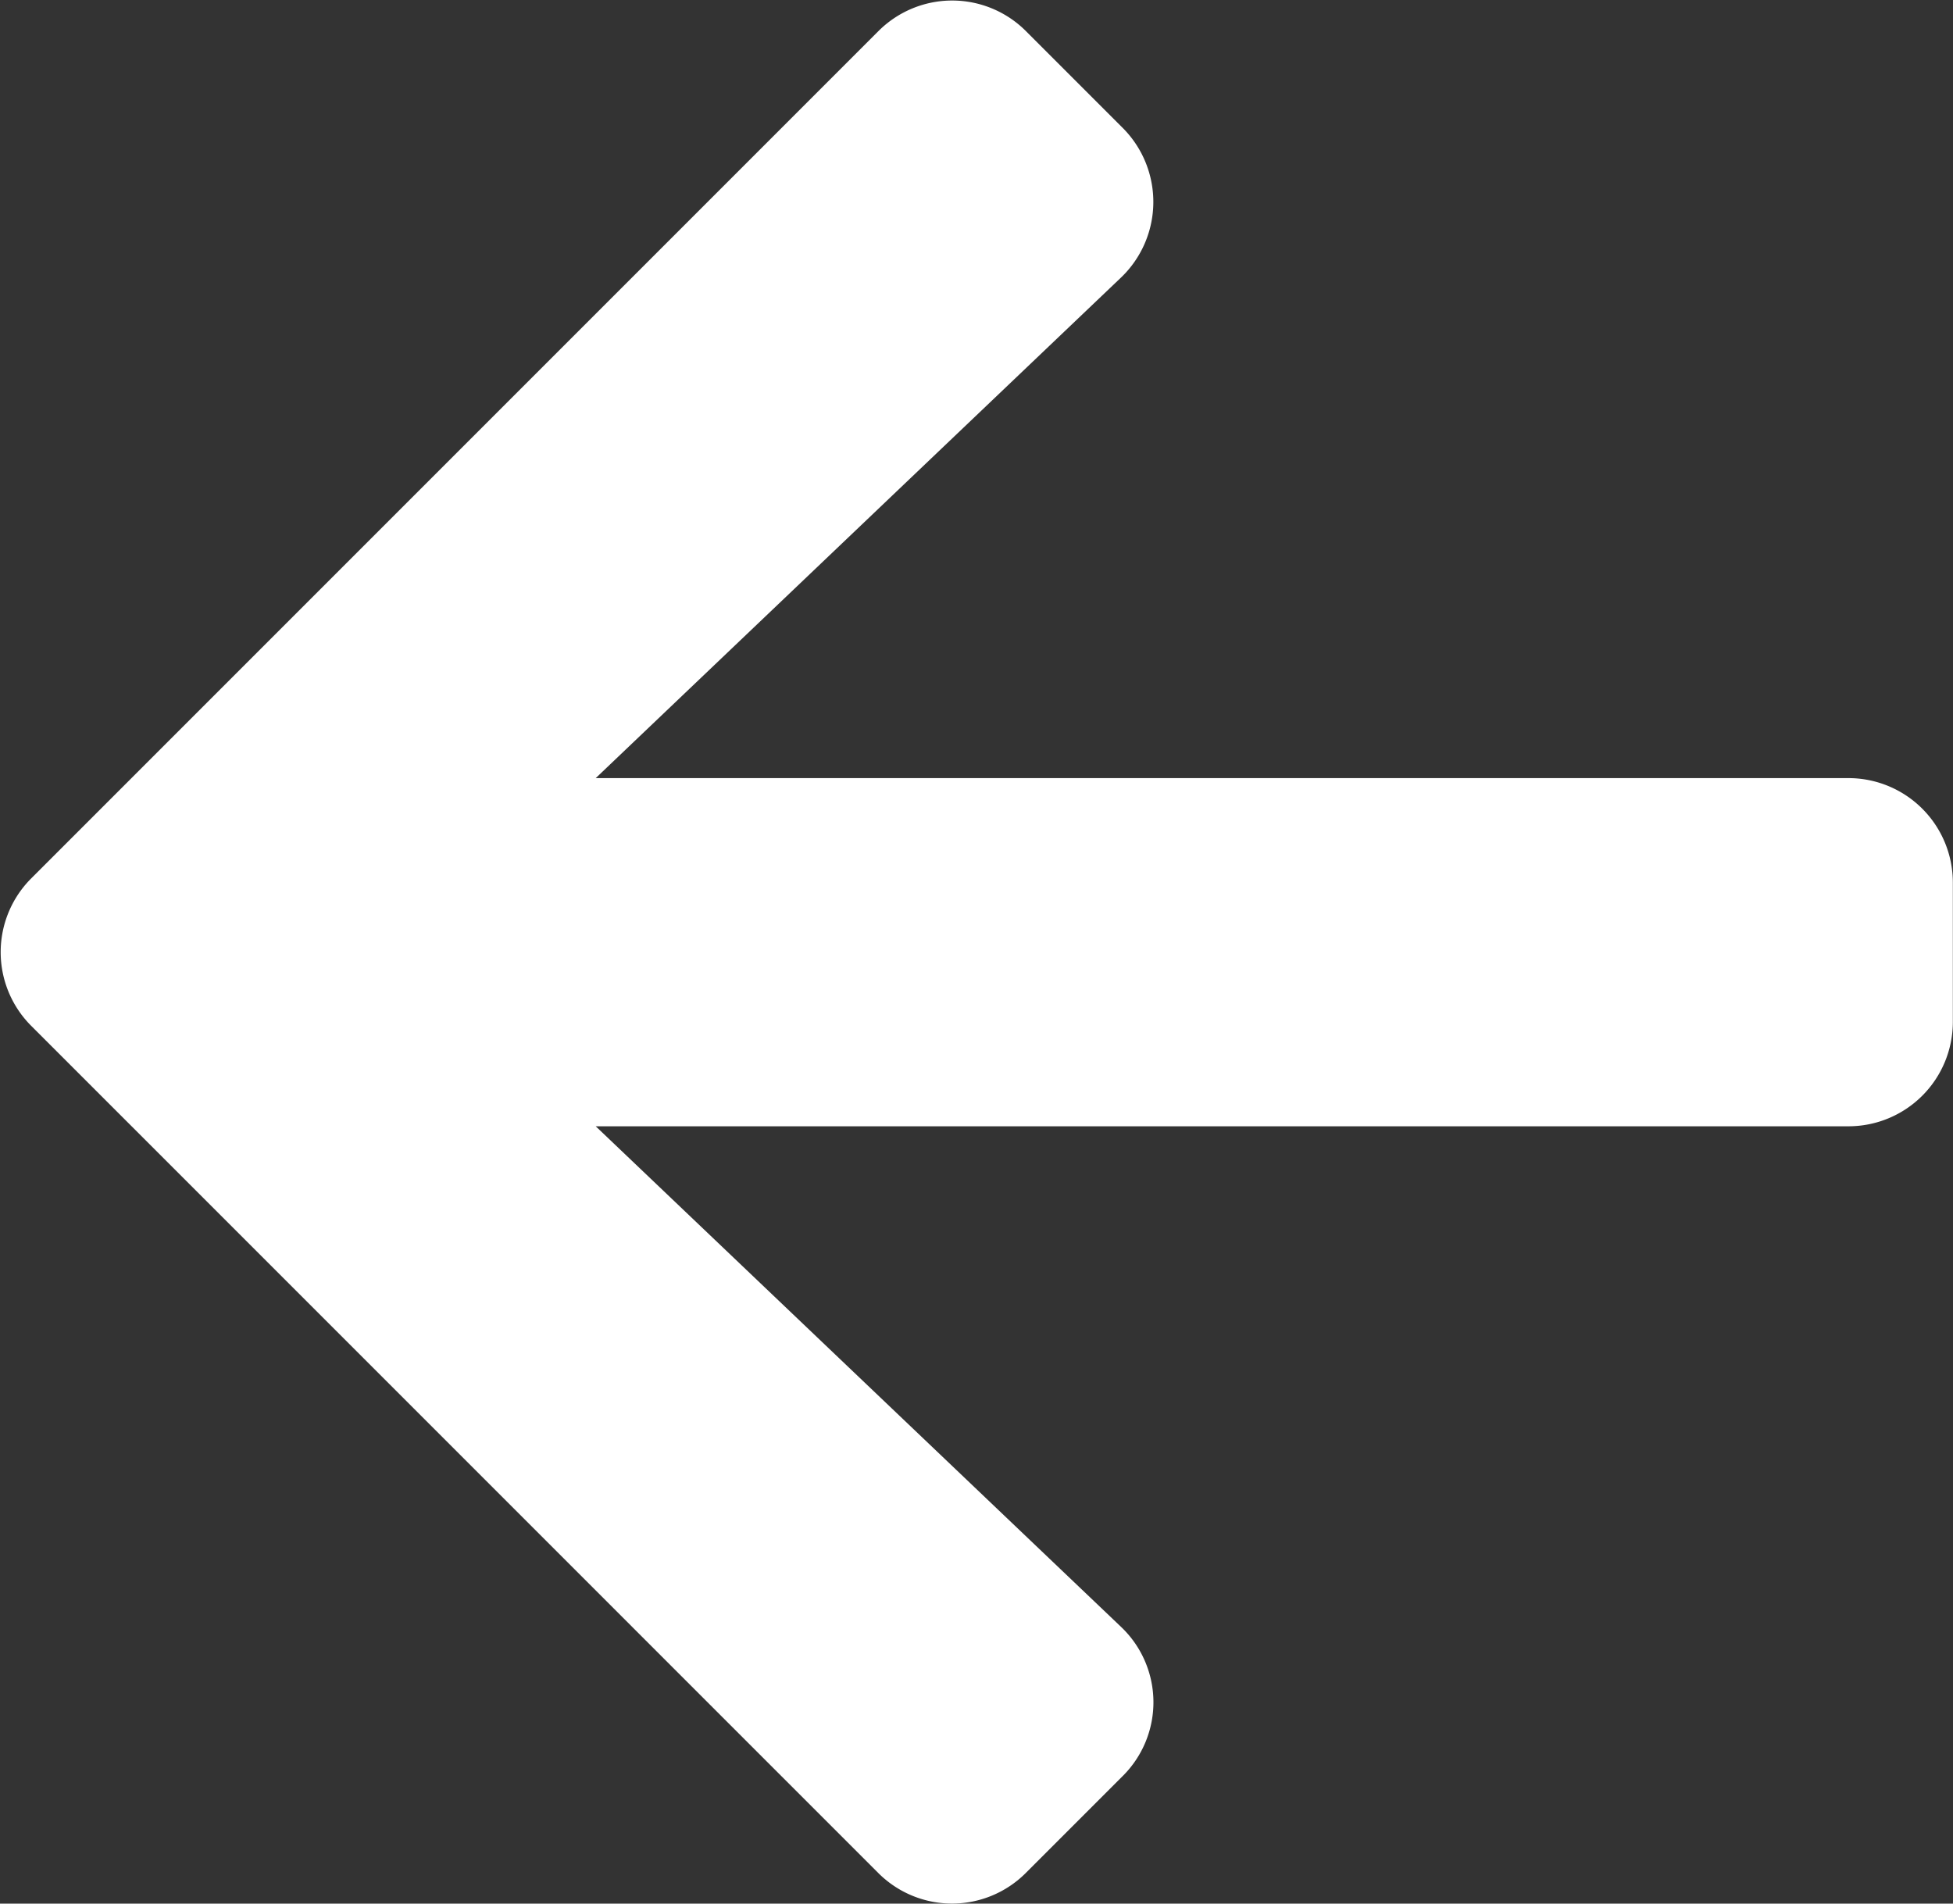 <svg xmlns="http://www.w3.org/2000/svg" width="12.684" height="12.362" viewBox="0 0 12.684 12.362">
  <rect x="0" y="0" width="12.684" height="12.362" fill="#333333" stroke="none"/>
  <path id="Icon_awesome-arrow-left" data-name="Icon awesome-arrow-left" d="M7.287,14.181l-.628.628a.677.677,0,0,1-.96,0L.2,9.31a.677.677,0,0,1,0-.96l5.5-5.5a.677.677,0,0,1,.96,0l.628.628a.68.68,0,0,1-.011.971L3.865,7.7H12a.678.678,0,0,1,.679.679v.906A.678.678,0,0,1,12,9.961H3.865l3.411,3.25A.675.675,0,0,1,7.287,14.181Z" transform="translate(0.004 -2.647)" fill="#fff"/>
</svg>
